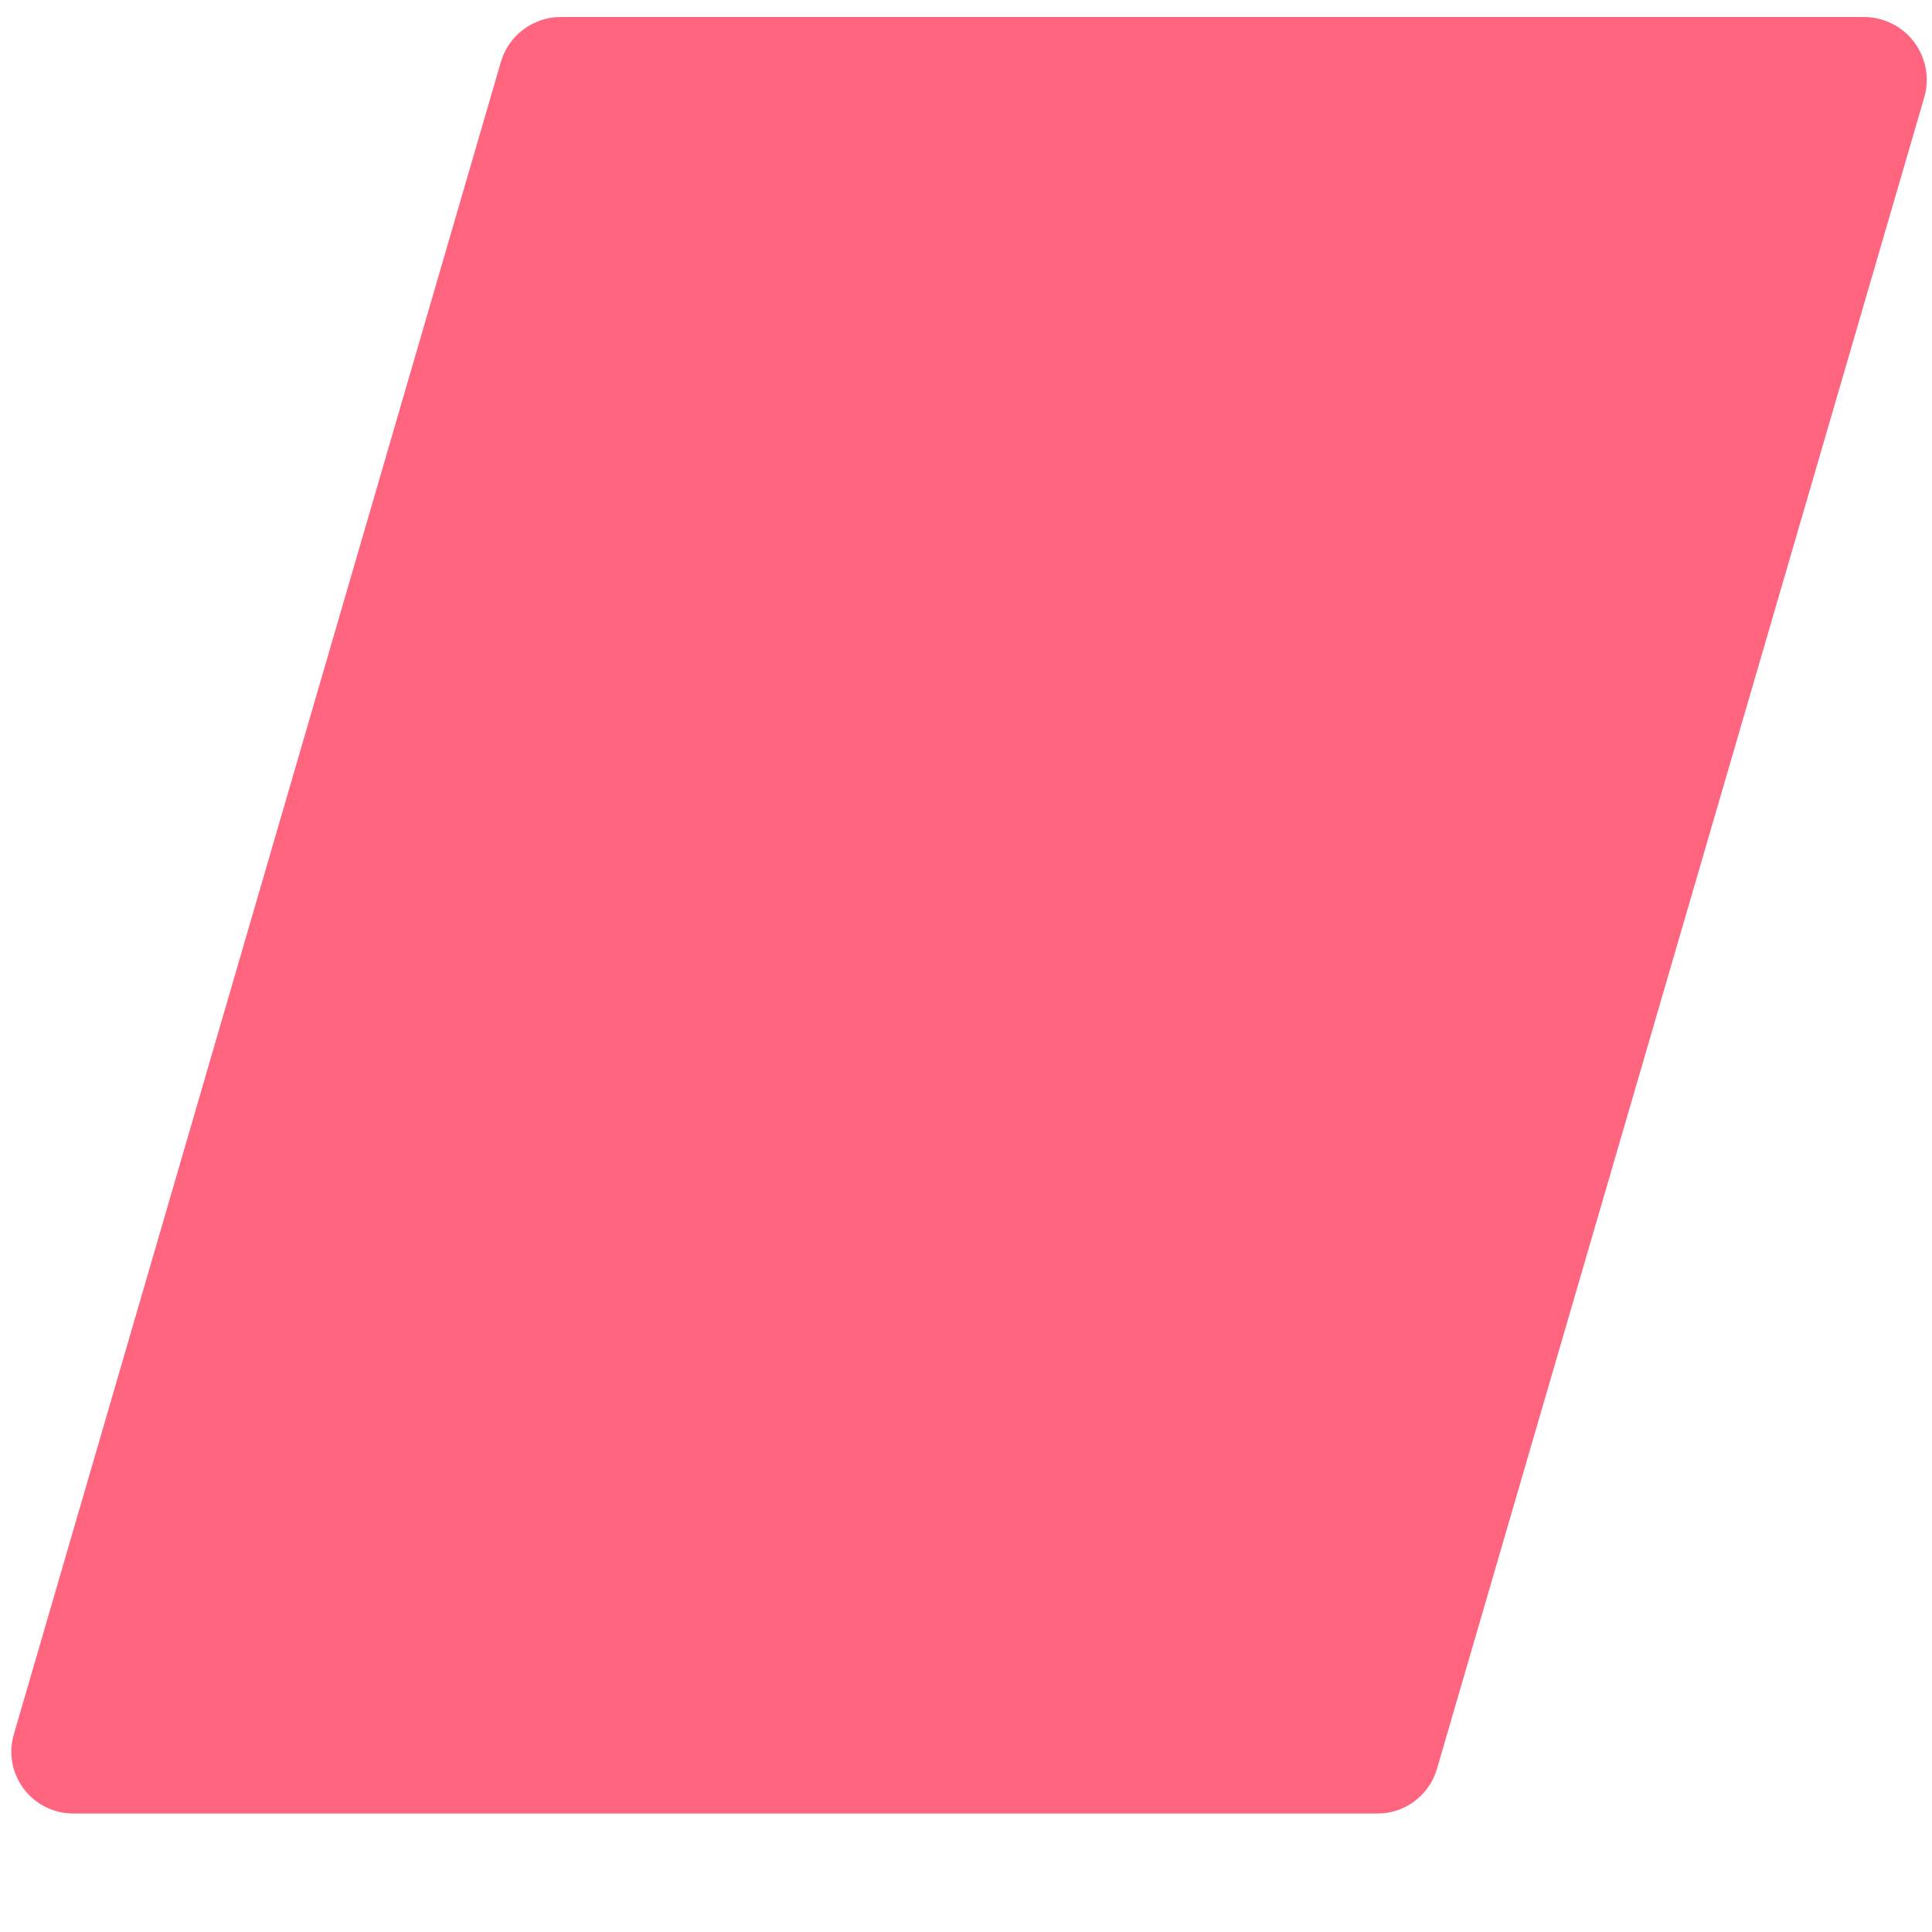 <?xml version="1.0" encoding="UTF-8" standalone="no"?><svg width='15' height='15' viewBox='0 0 15 15' fill='none' xmlns='http://www.w3.org/2000/svg'>
<path d='M4.357 0.132H14.473C14.548 0.132 14.622 0.15 14.69 0.184C14.757 0.217 14.815 0.266 14.861 0.326C14.906 0.386 14.937 0.456 14.951 0.53C14.965 0.603 14.961 0.68 14.941 0.752L11.157 13.732C11.128 13.833 11.067 13.921 10.983 13.984C10.9 14.047 10.798 14.081 10.693 14.08H0.573C0.498 14.081 0.423 14.064 0.355 14.03C0.288 13.997 0.229 13.948 0.184 13.888C0.139 13.827 0.108 13.757 0.095 13.683C0.082 13.608 0.087 13.532 0.109 13.46L3.889 0.48C3.919 0.379 3.98 0.29 4.065 0.228C4.149 0.165 4.252 0.131 4.357 0.132Z' fill='#FF657E'/>
</svg>
